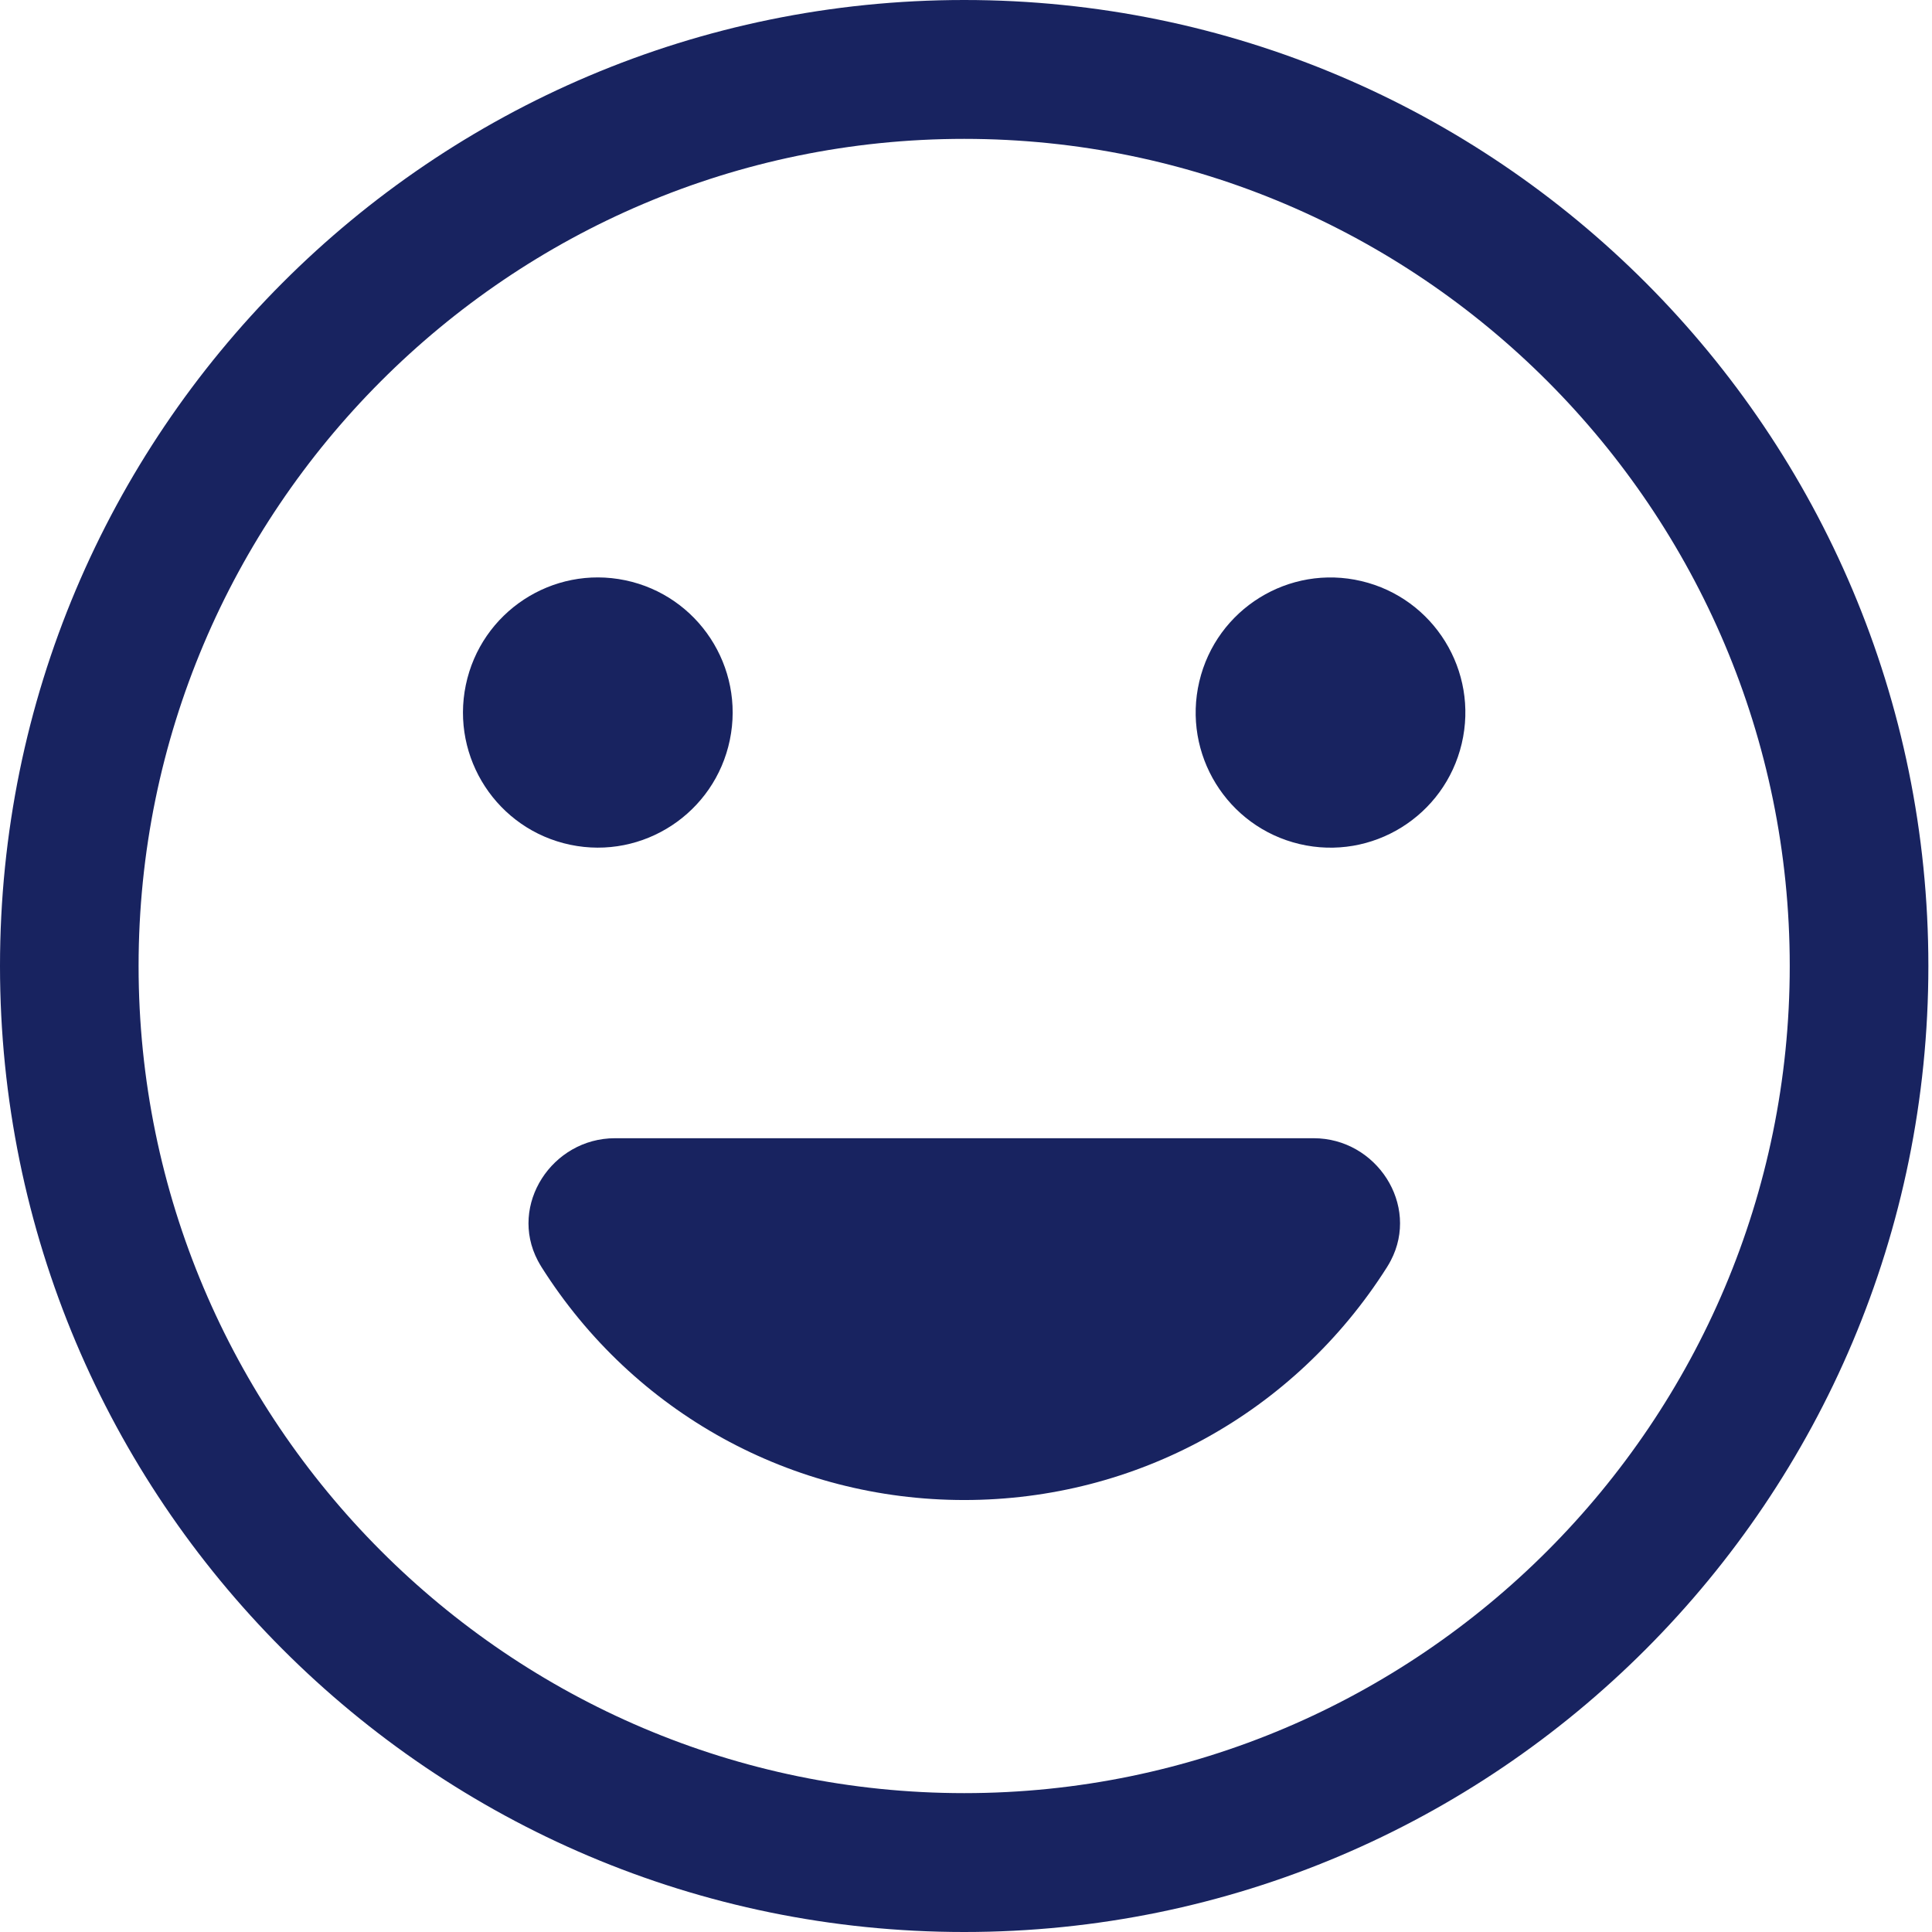 <svg width="49" height="49" viewBox="0 0 49 49" fill="none" xmlns="http://www.w3.org/2000/svg">
<path d="M24.454 0C10.948 0 0 10.969 0 24.5C0 38.031 10.948 49 24.454 49C37.96 49 48.908 38.031 48.908 24.5C48.908 10.969 37.96 0 24.454 0ZM24.454 45.478C12.907 45.478 3.515 36.066 3.515 24.5C3.515 12.934 12.909 3.522 24.454 3.522C35.998 3.522 45.392 12.934 45.392 24.5C45.392 36.066 35.998 45.478 24.454 45.478Z" fill="#182360"/>
<path d="M18.51 18.769C18.894 16.917 17.707 15.103 15.858 14.717C14.009 14.332 12.199 15.521 11.814 17.374C11.43 19.226 12.617 21.04 14.466 21.426C16.314 21.811 18.125 20.622 18.51 18.769Z" fill="#182360"/>
<path d="M37.073 18.859C37.507 17.018 36.368 15.173 34.53 14.738C32.692 14.303 30.851 15.444 30.417 17.285C29.983 19.127 31.121 20.972 32.959 21.407C34.797 21.841 36.639 20.701 37.073 18.859Z" fill="#182360"/>
<path d="M33.312 28.868H15.596C14.004 28.868 12.897 30.559 13.64 31.972C13.67 32.028 13.703 32.086 13.738 32.142C16.078 35.839 20.087 38.044 24.456 38.044C28.826 38.044 32.832 35.836 35.175 32.142C35.21 32.086 35.243 32.03 35.273 31.972C36.014 30.559 34.909 28.868 33.317 28.868H33.312Z" fill="#182360"/>
</svg>
